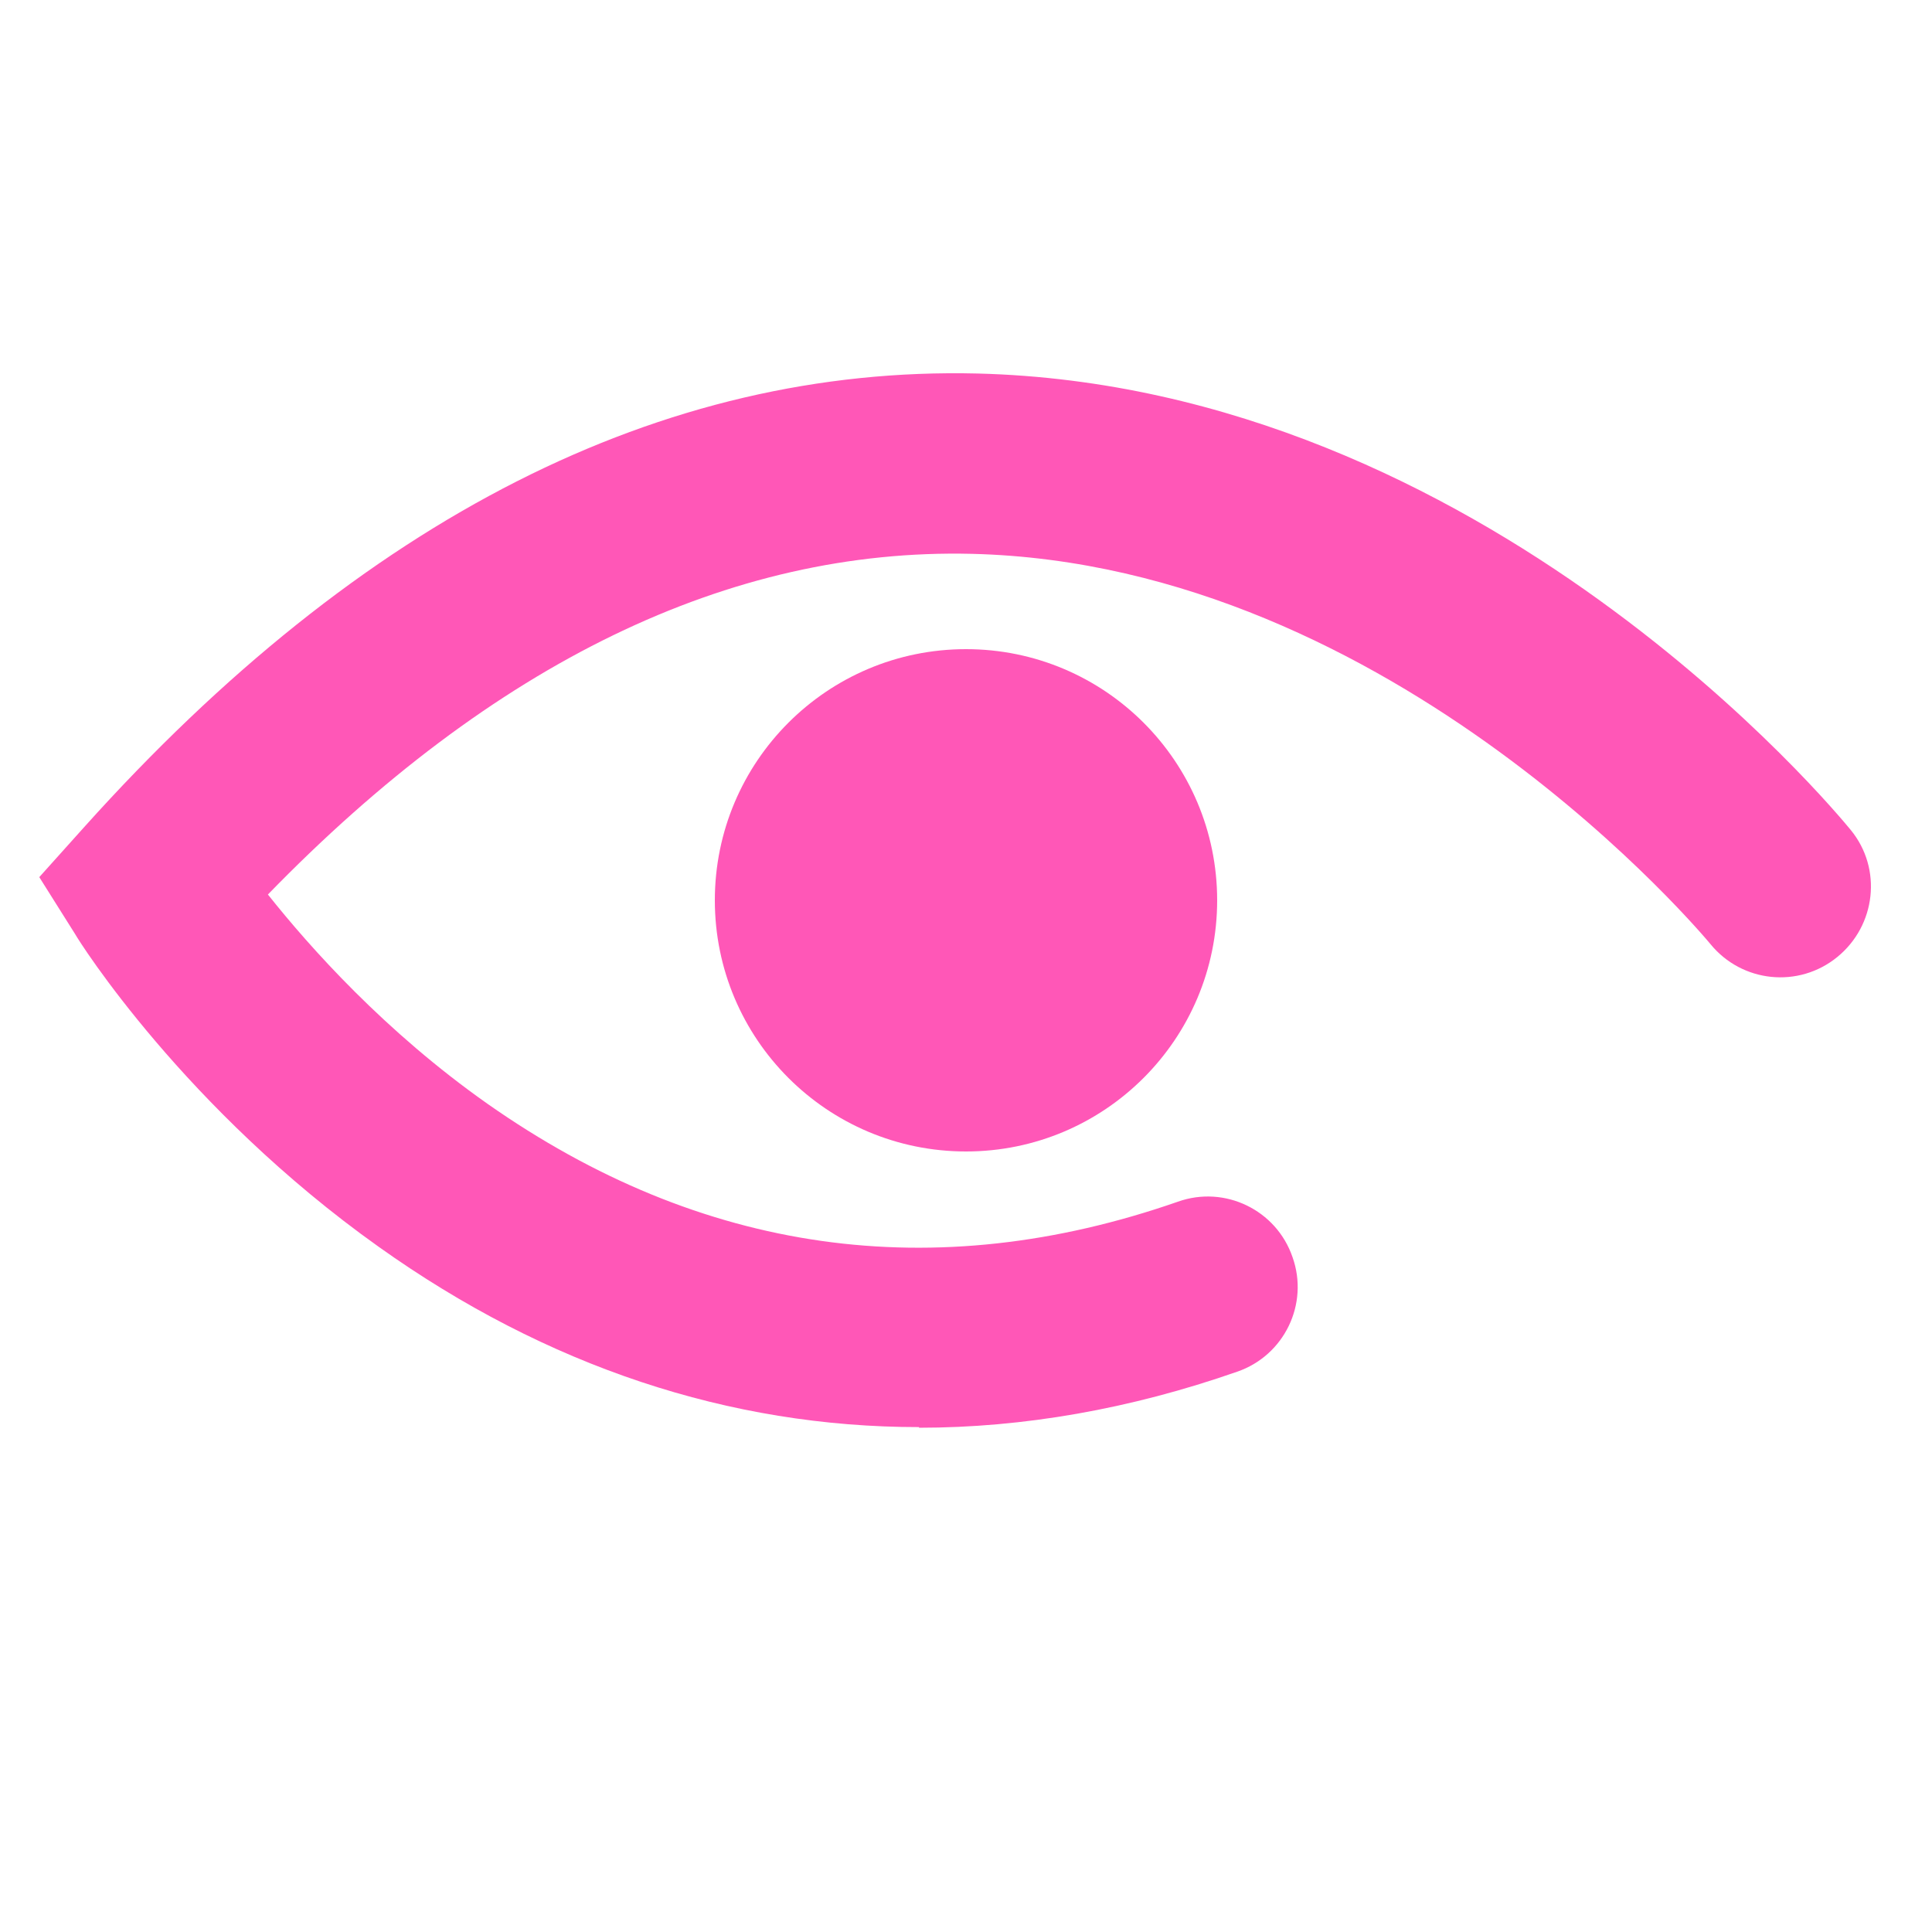 <?xml version="1.0" encoding="UTF-8"?>
<svg id="Layer_1" xmlns="http://www.w3.org/2000/svg" version="1.1" viewBox="0 0 300 300">
  <!-- Generator: Adobe Illustrator 29.6.1, SVG Export Plug-In . SVG Version: 2.1.1 Build 9)  -->
  <defs>
    <style>
      .st0 {
        fill: #ff57b7;
      }
    </style>
  </defs>
  <path class="st0" d="M142.7,221.6c-29.4,0-57.8-9.4-83.9-28-30.1-21.4-46.5-47.4-47.1-48.5l-5.6-8.9,7-7.8C56.2,80.4,102.8,56.8,151.8,58c78.8,2,133.3,68.1,135.6,70.9,4.9,6,3.9,14.8-2.1,19.7-6,4.9-14.8,4-19.7-2h0c-.5-.6-48.9-59-114.7-60.6-37.6-.9-74.3,16.9-109.3,52.9,6.6,8.3,18.2,21.3,34.1,32.5,33.2,23.3,69.3,28.4,107.2,15.2,7.3-2.6,15.3,1.3,17.8,8.6,2.6,7.3-1.3,15.3-8.6,17.8-16.6,5.8-33.2,8.7-49.4,8.7Z"/>
  <circle class="st0" cx="150" cy="139.8" r="39"/>
</svg>
